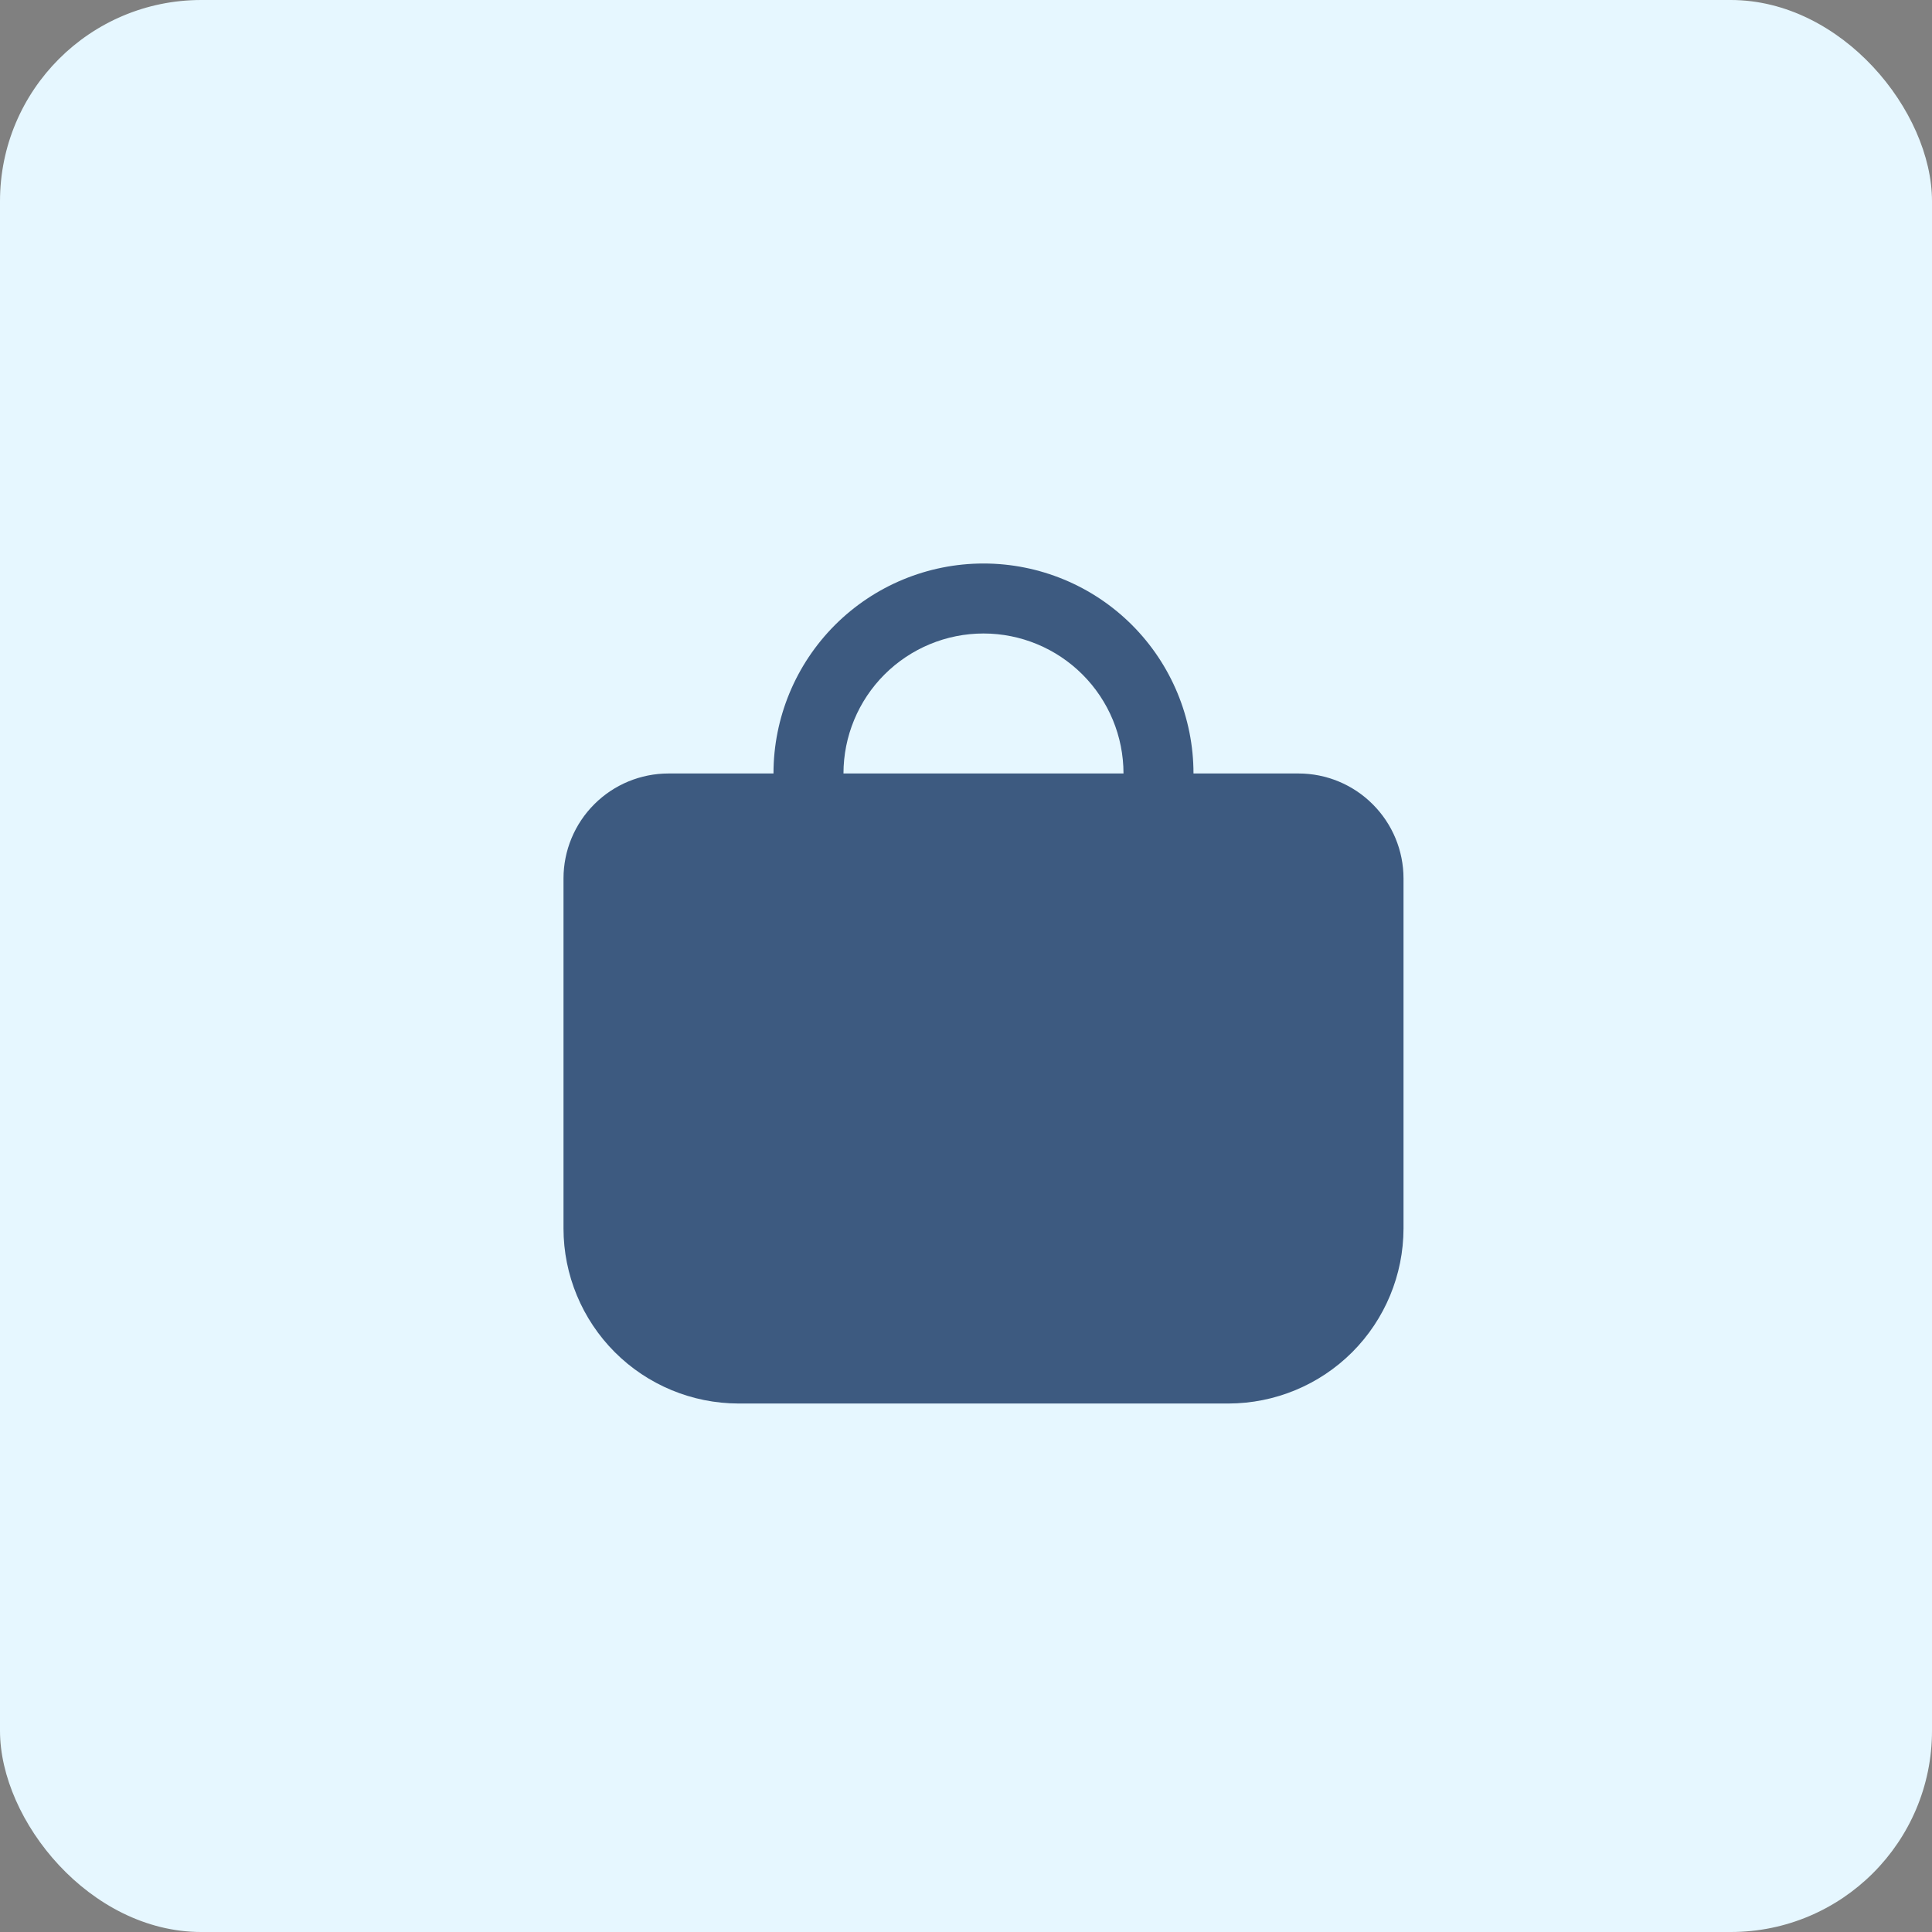 <svg width="48" height="48" viewBox="0 0 48 48" fill="none" xmlns="http://www.w3.org/2000/svg">
<rect x="0" y="0" width="48" height="48" fill="#808080" stroke="none"/>
<rect width="48" height="48" rx="5" fill="#E6F7FF"/>
<g clip-path="url(#clip0_40_4)">
<path d="M34.87 21.826C34.87 21.134 34.595 20.471 34.105 19.982C33.616 19.492 32.953 19.217 32.261 19.217H29.652C29.652 17.834 29.102 16.507 28.124 15.528C27.146 14.55 25.819 14 24.435 14C23.051 14 21.724 14.55 20.745 15.528C19.767 16.507 19.217 17.834 19.217 19.217H16.609C15.917 19.217 15.253 19.492 14.764 19.982C14.275 20.471 14 21.134 14 21.826V30.522C14.001 31.674 14.46 32.779 15.275 33.595C16.09 34.41 17.195 34.868 18.348 34.87H30.522C31.674 34.868 32.779 34.41 33.595 33.595C34.41 32.779 34.868 31.674 34.87 30.522V21.826ZM20.956 19.217C20.956 18.295 21.323 17.41 21.975 16.758C22.628 16.106 23.512 15.739 24.435 15.739C25.357 15.739 26.242 16.106 26.894 16.758C27.547 17.41 27.913 18.295 27.913 19.217H20.956Z" fill="#3D5A80"/>
</g>
<defs>
<clipPath id="clip0_40_4">
<rect width="20.87" height="20.87" fill="white" transform="translate(14 14)"/>
</clipPath>
</defs>
</svg>
